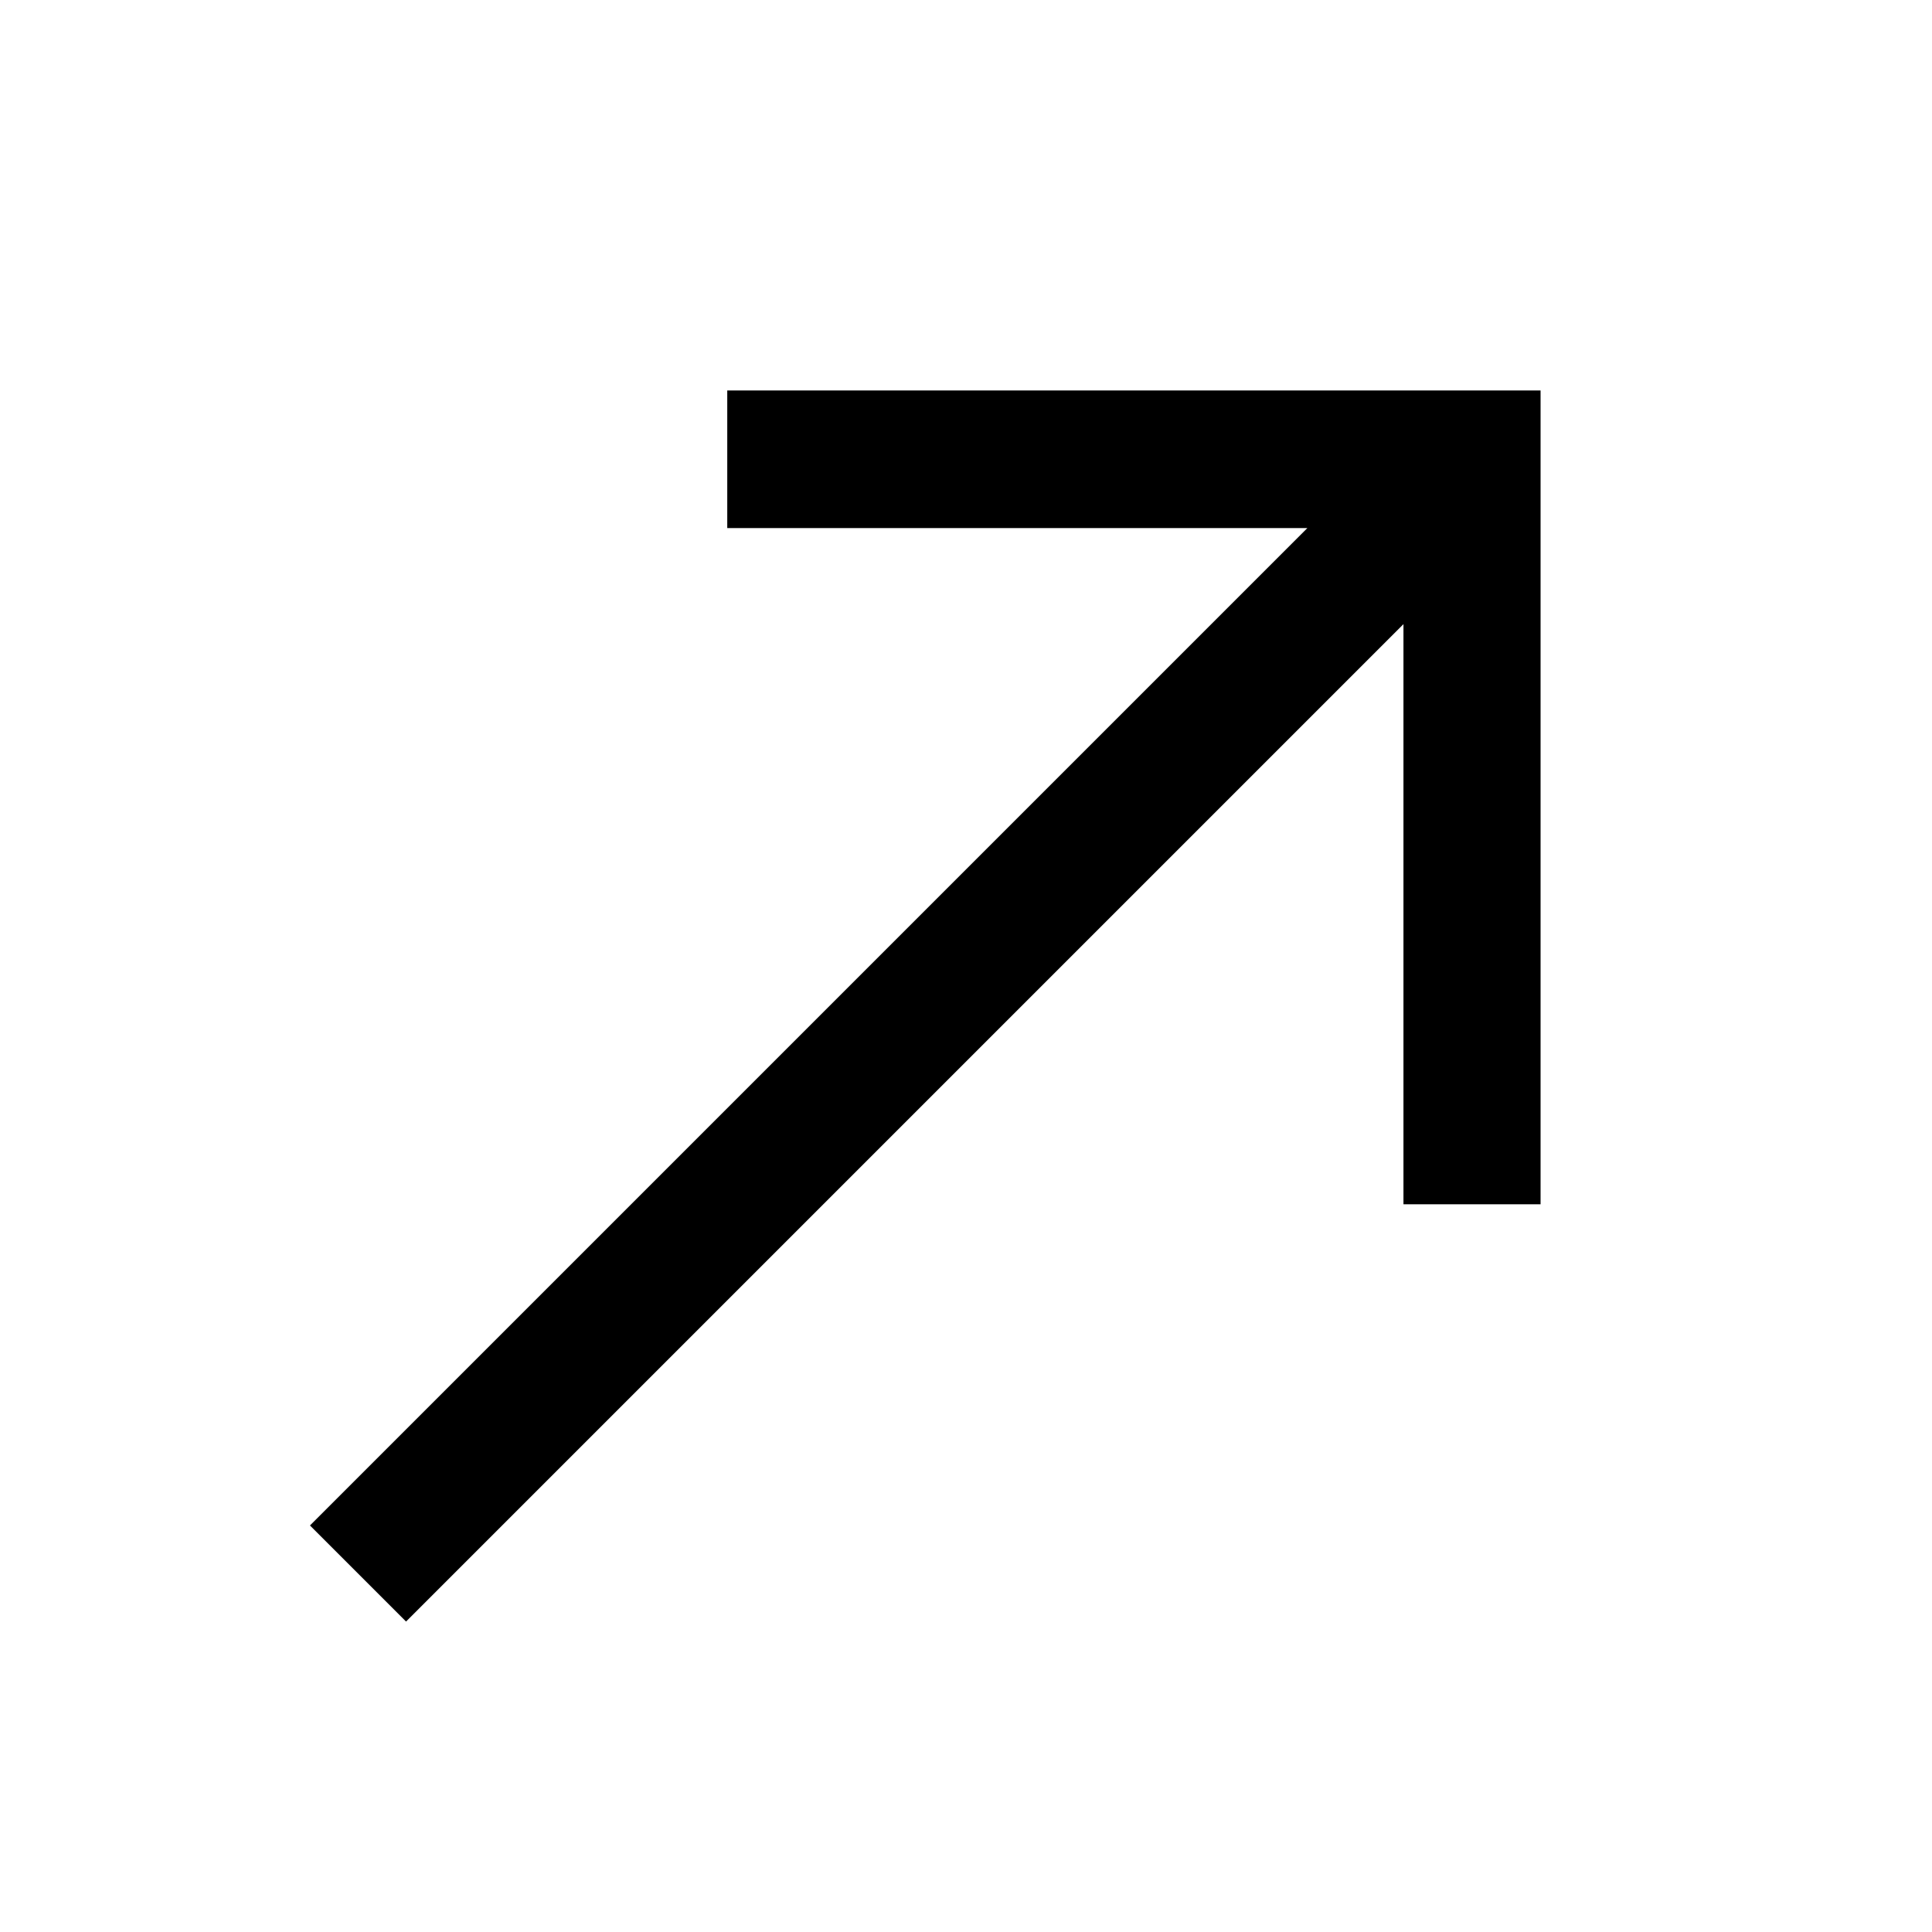 <svg xmlns="http://www.w3.org/2000/svg" width="48" height="48" viewBox="0 -960 960 960"><path d="M201.76-154.26 154.02-202l495.61-495.61H361.37v-68.37H765.5v404.37h-68.13v-288.26L201.76-154.26Z"/></svg>